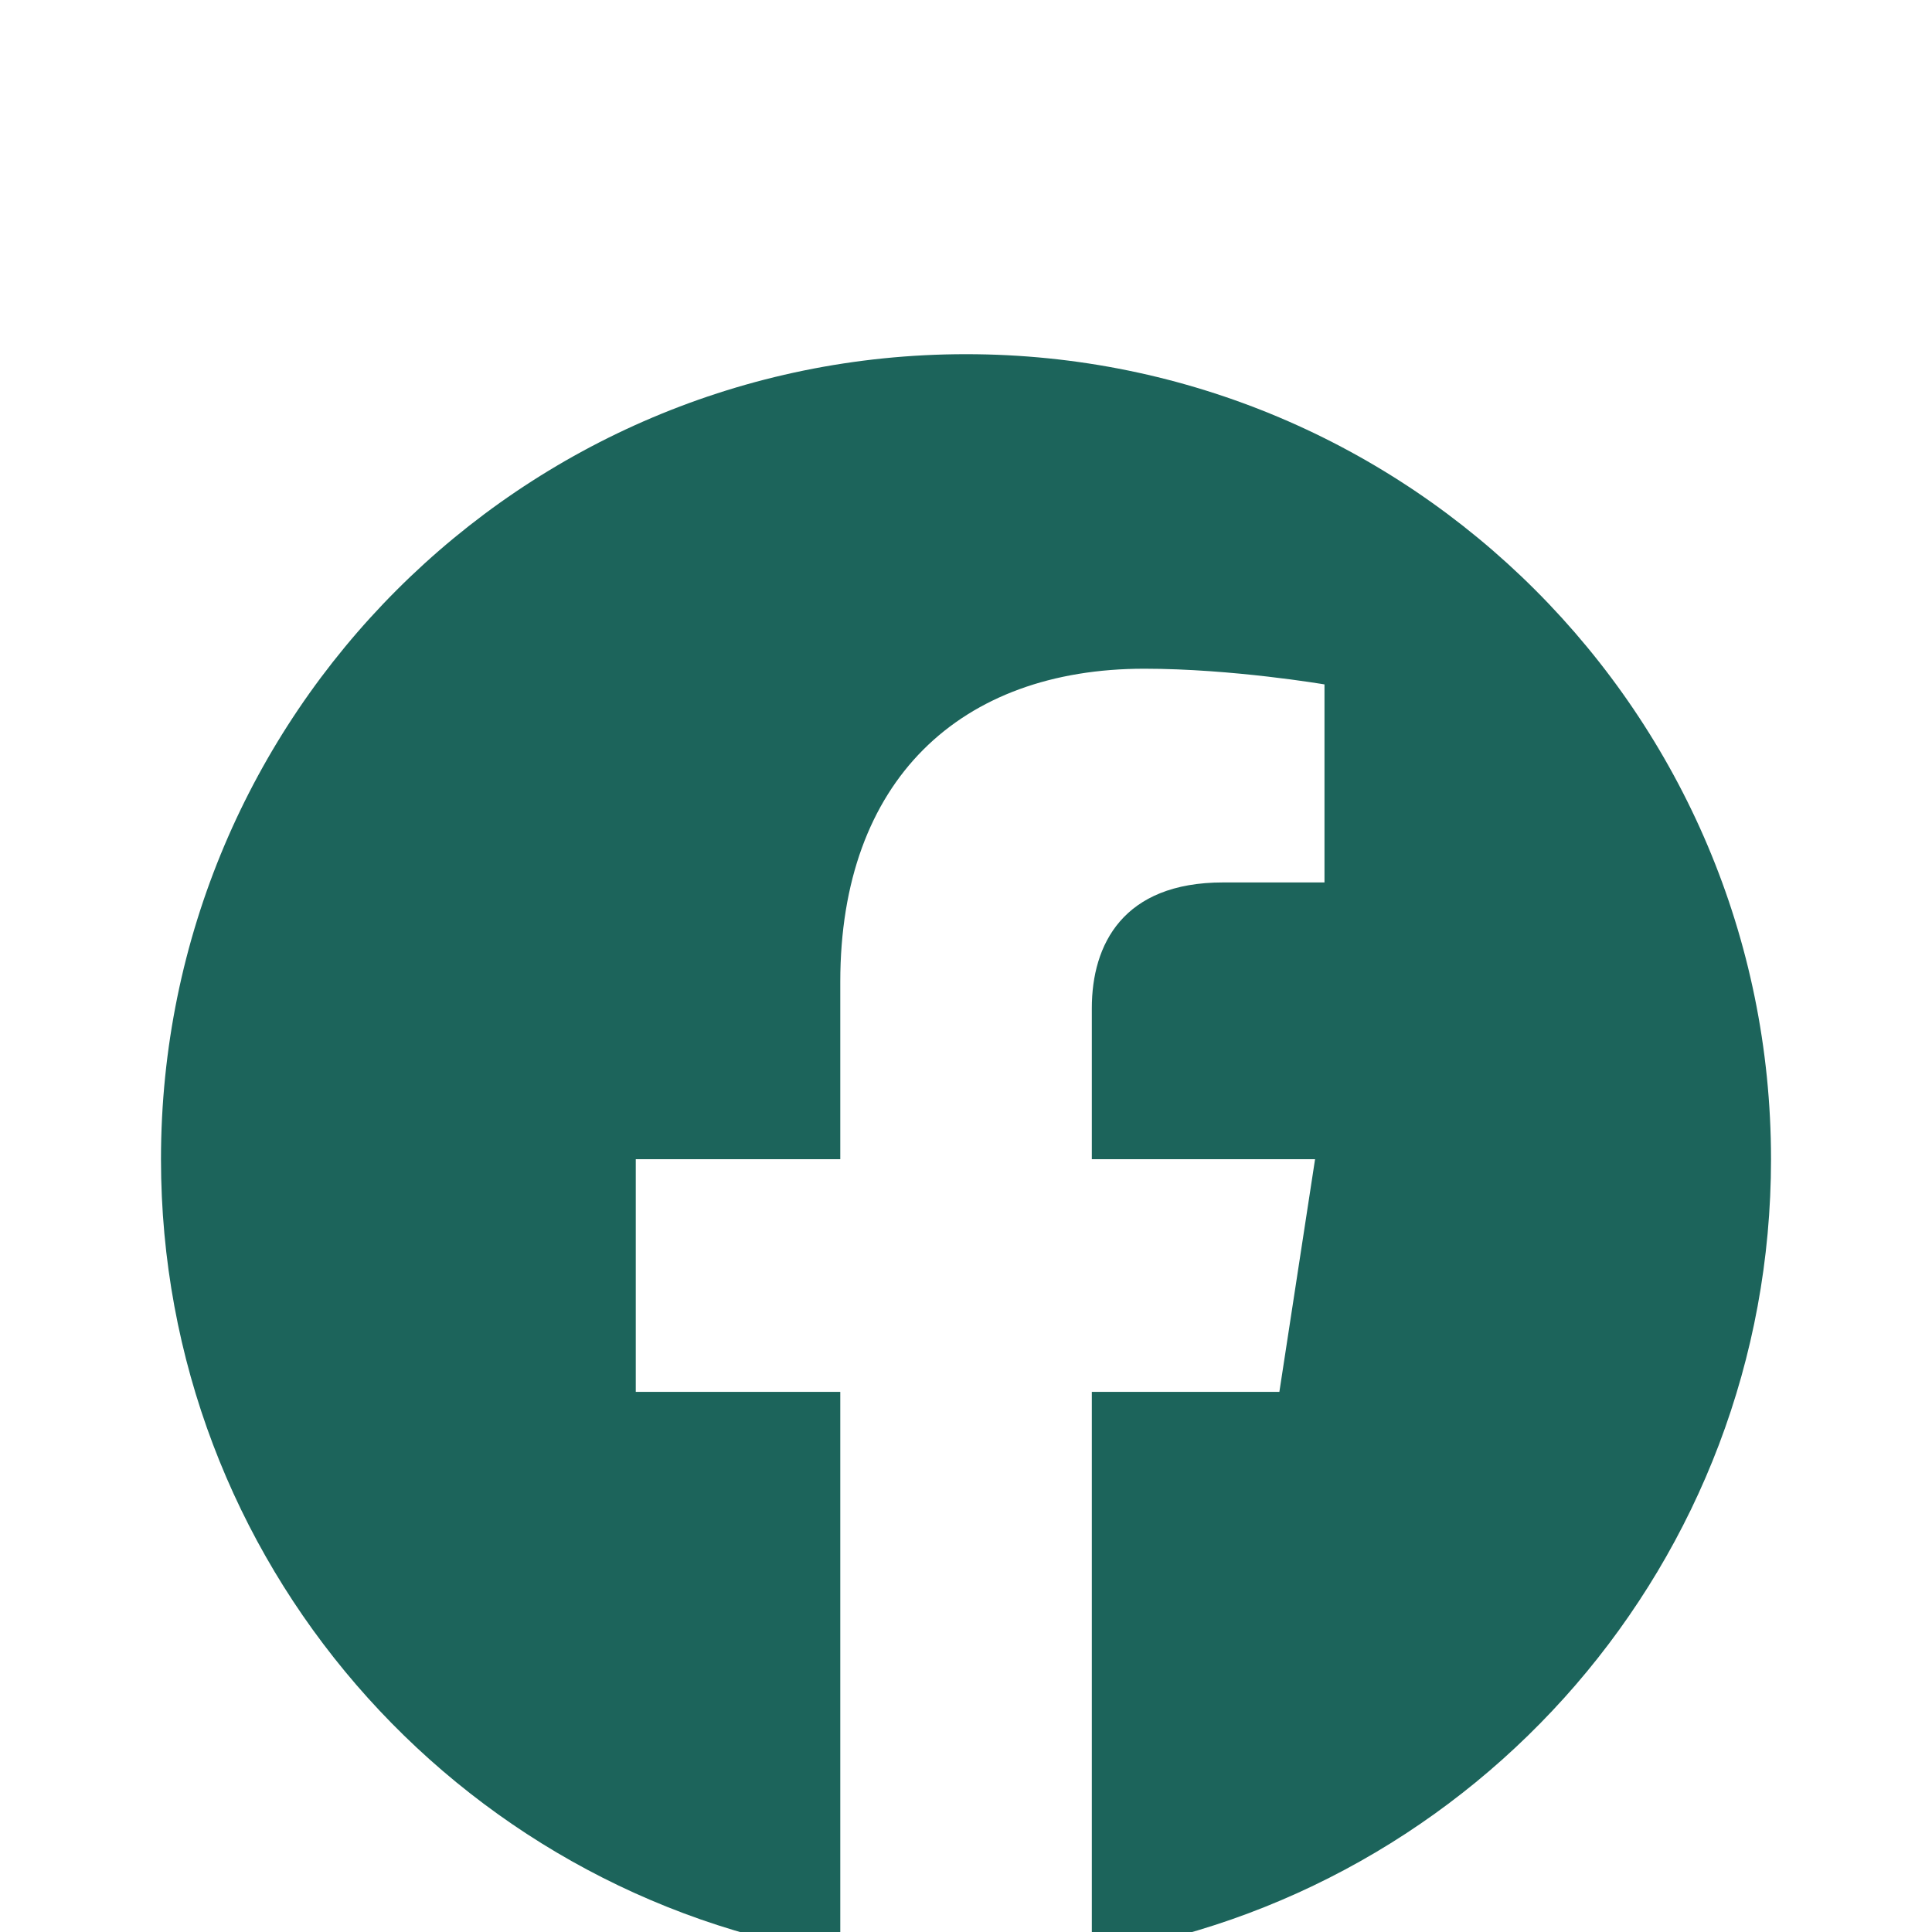 <svg width="40" height="40" viewBox="0 0 40 40" fill="none" xmlns="http://www.w3.org/2000/svg">
<g filter="url(#filter0_i_21_94)">
<path d="M20 3.333C10.795 3.333 3.333 10.795 3.333 20C3.333 28.318 9.428 35.213 17.397 36.465V24.817H13.163V20H17.397V16.328C17.397 12.152 19.883 9.845 23.692 9.845C25.515 9.845 27.422 10.17 27.422 10.17V14.27H25.322C23.25 14.27 22.605 15.555 22.605 16.873V20H27.227L26.488 24.817H22.605V36.465C30.572 35.215 36.667 28.317 36.667 20C36.667 10.795 29.205 3.333 20 3.333Z" fill="#1C645B"/>
</g>
<defs>
<filter id="filter0_i_21_94" x="3.333" y="3.333" width="33.333" height="37.132" filterUnits="userSpaceOnUse" color-interpolation-filters="sRGB">
<feFlood flood-opacity="0" result="BackgroundImageFix"/>
<feBlend mode="normal" in="SourceGraphic" in2="BackgroundImageFix" result="shape"/>
<feColorMatrix in="SourceAlpha" type="matrix" values="0 0 0 0 0 0 0 0 0 0 0 0 0 0 0 0 0 0 127 0" result="hardAlpha"/>
<feOffset dy="4"/>
<feGaussianBlur stdDeviation="2"/>
<feComposite in2="hardAlpha" operator="arithmetic" k2="-1" k3="1"/>
<feColorMatrix type="matrix" values="0 0 0 0 0 0 0 0 0 0 0 0 0 0 0 0 0 0 0.25 0"/>
<feBlend mode="normal" in2="shape" result="effect1_innerShadow_21_94"/>
</filter>
</defs>
</svg>
